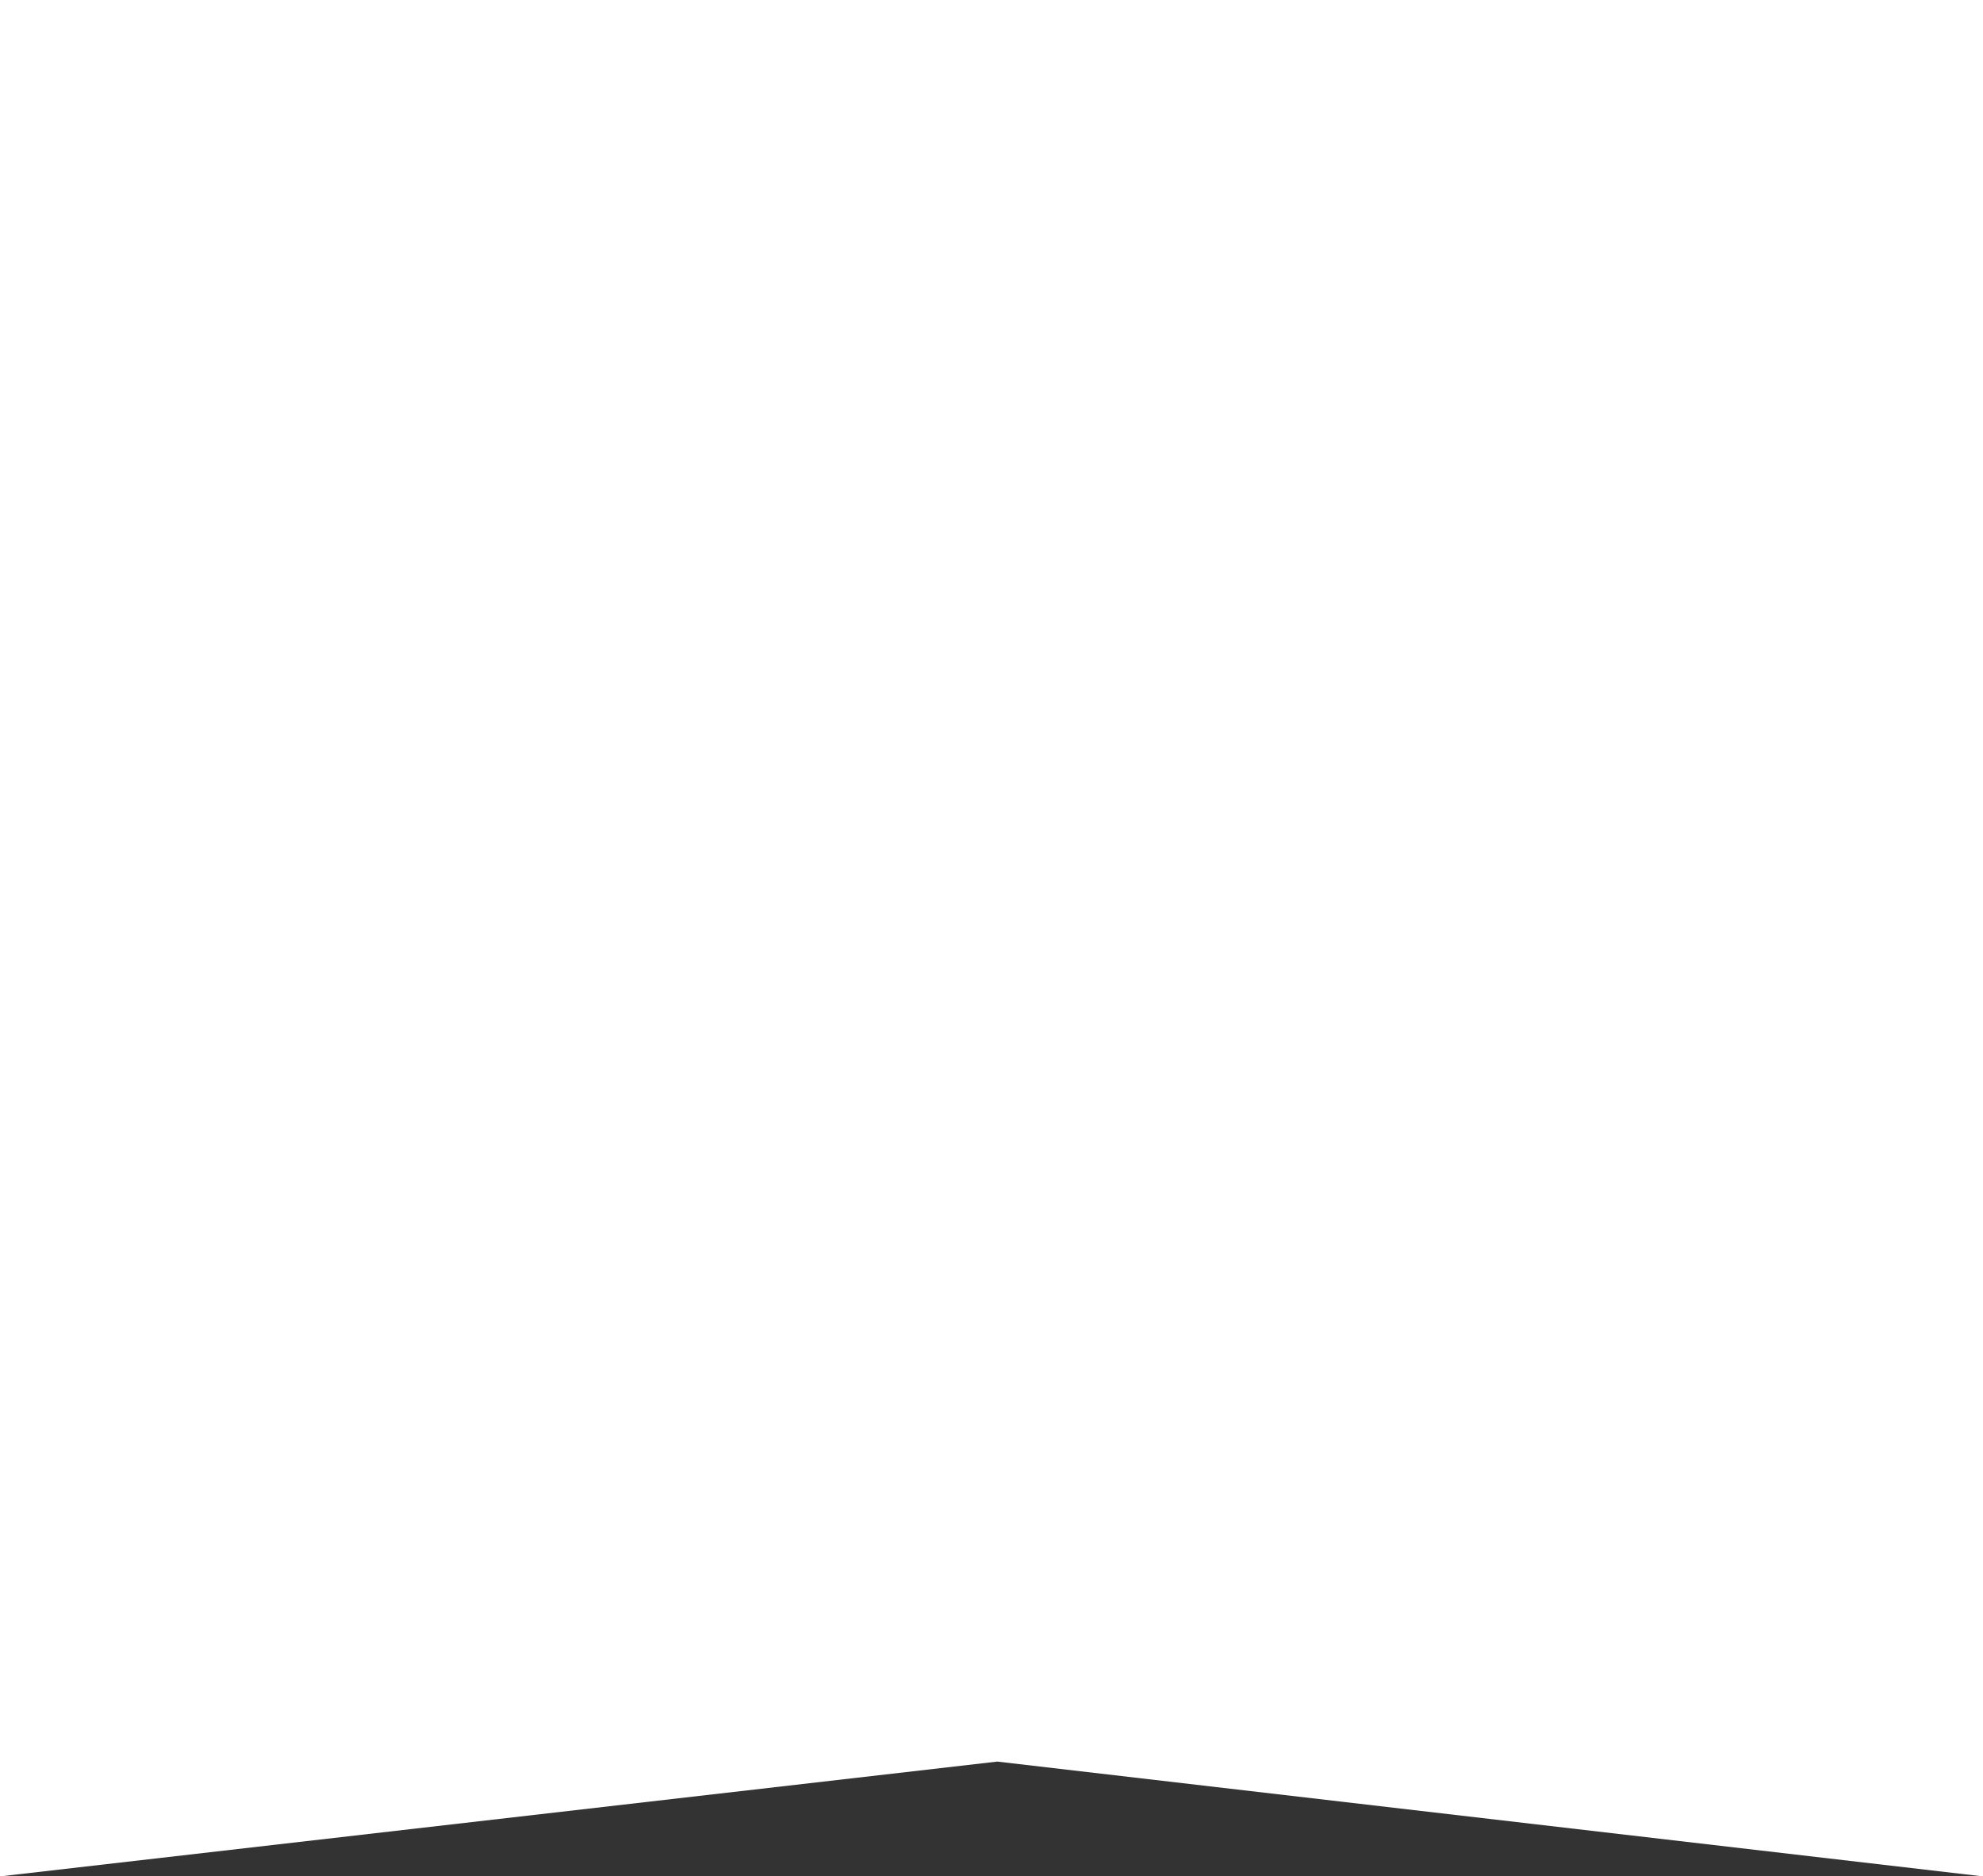 <svg id="Capa_1" xmlns="http://www.w3.org/2000/svg" viewBox="0 0 171 161.8"><rect x="0" y="0" width="171" height="161.8" fill="#333333" stroke="none"/><style>.st0{fill:#fff}</style><path id="XMLID_3_" class="st0" d="M171 161.8l-85-9.9-86 9.9V0h171z"/></svg>
